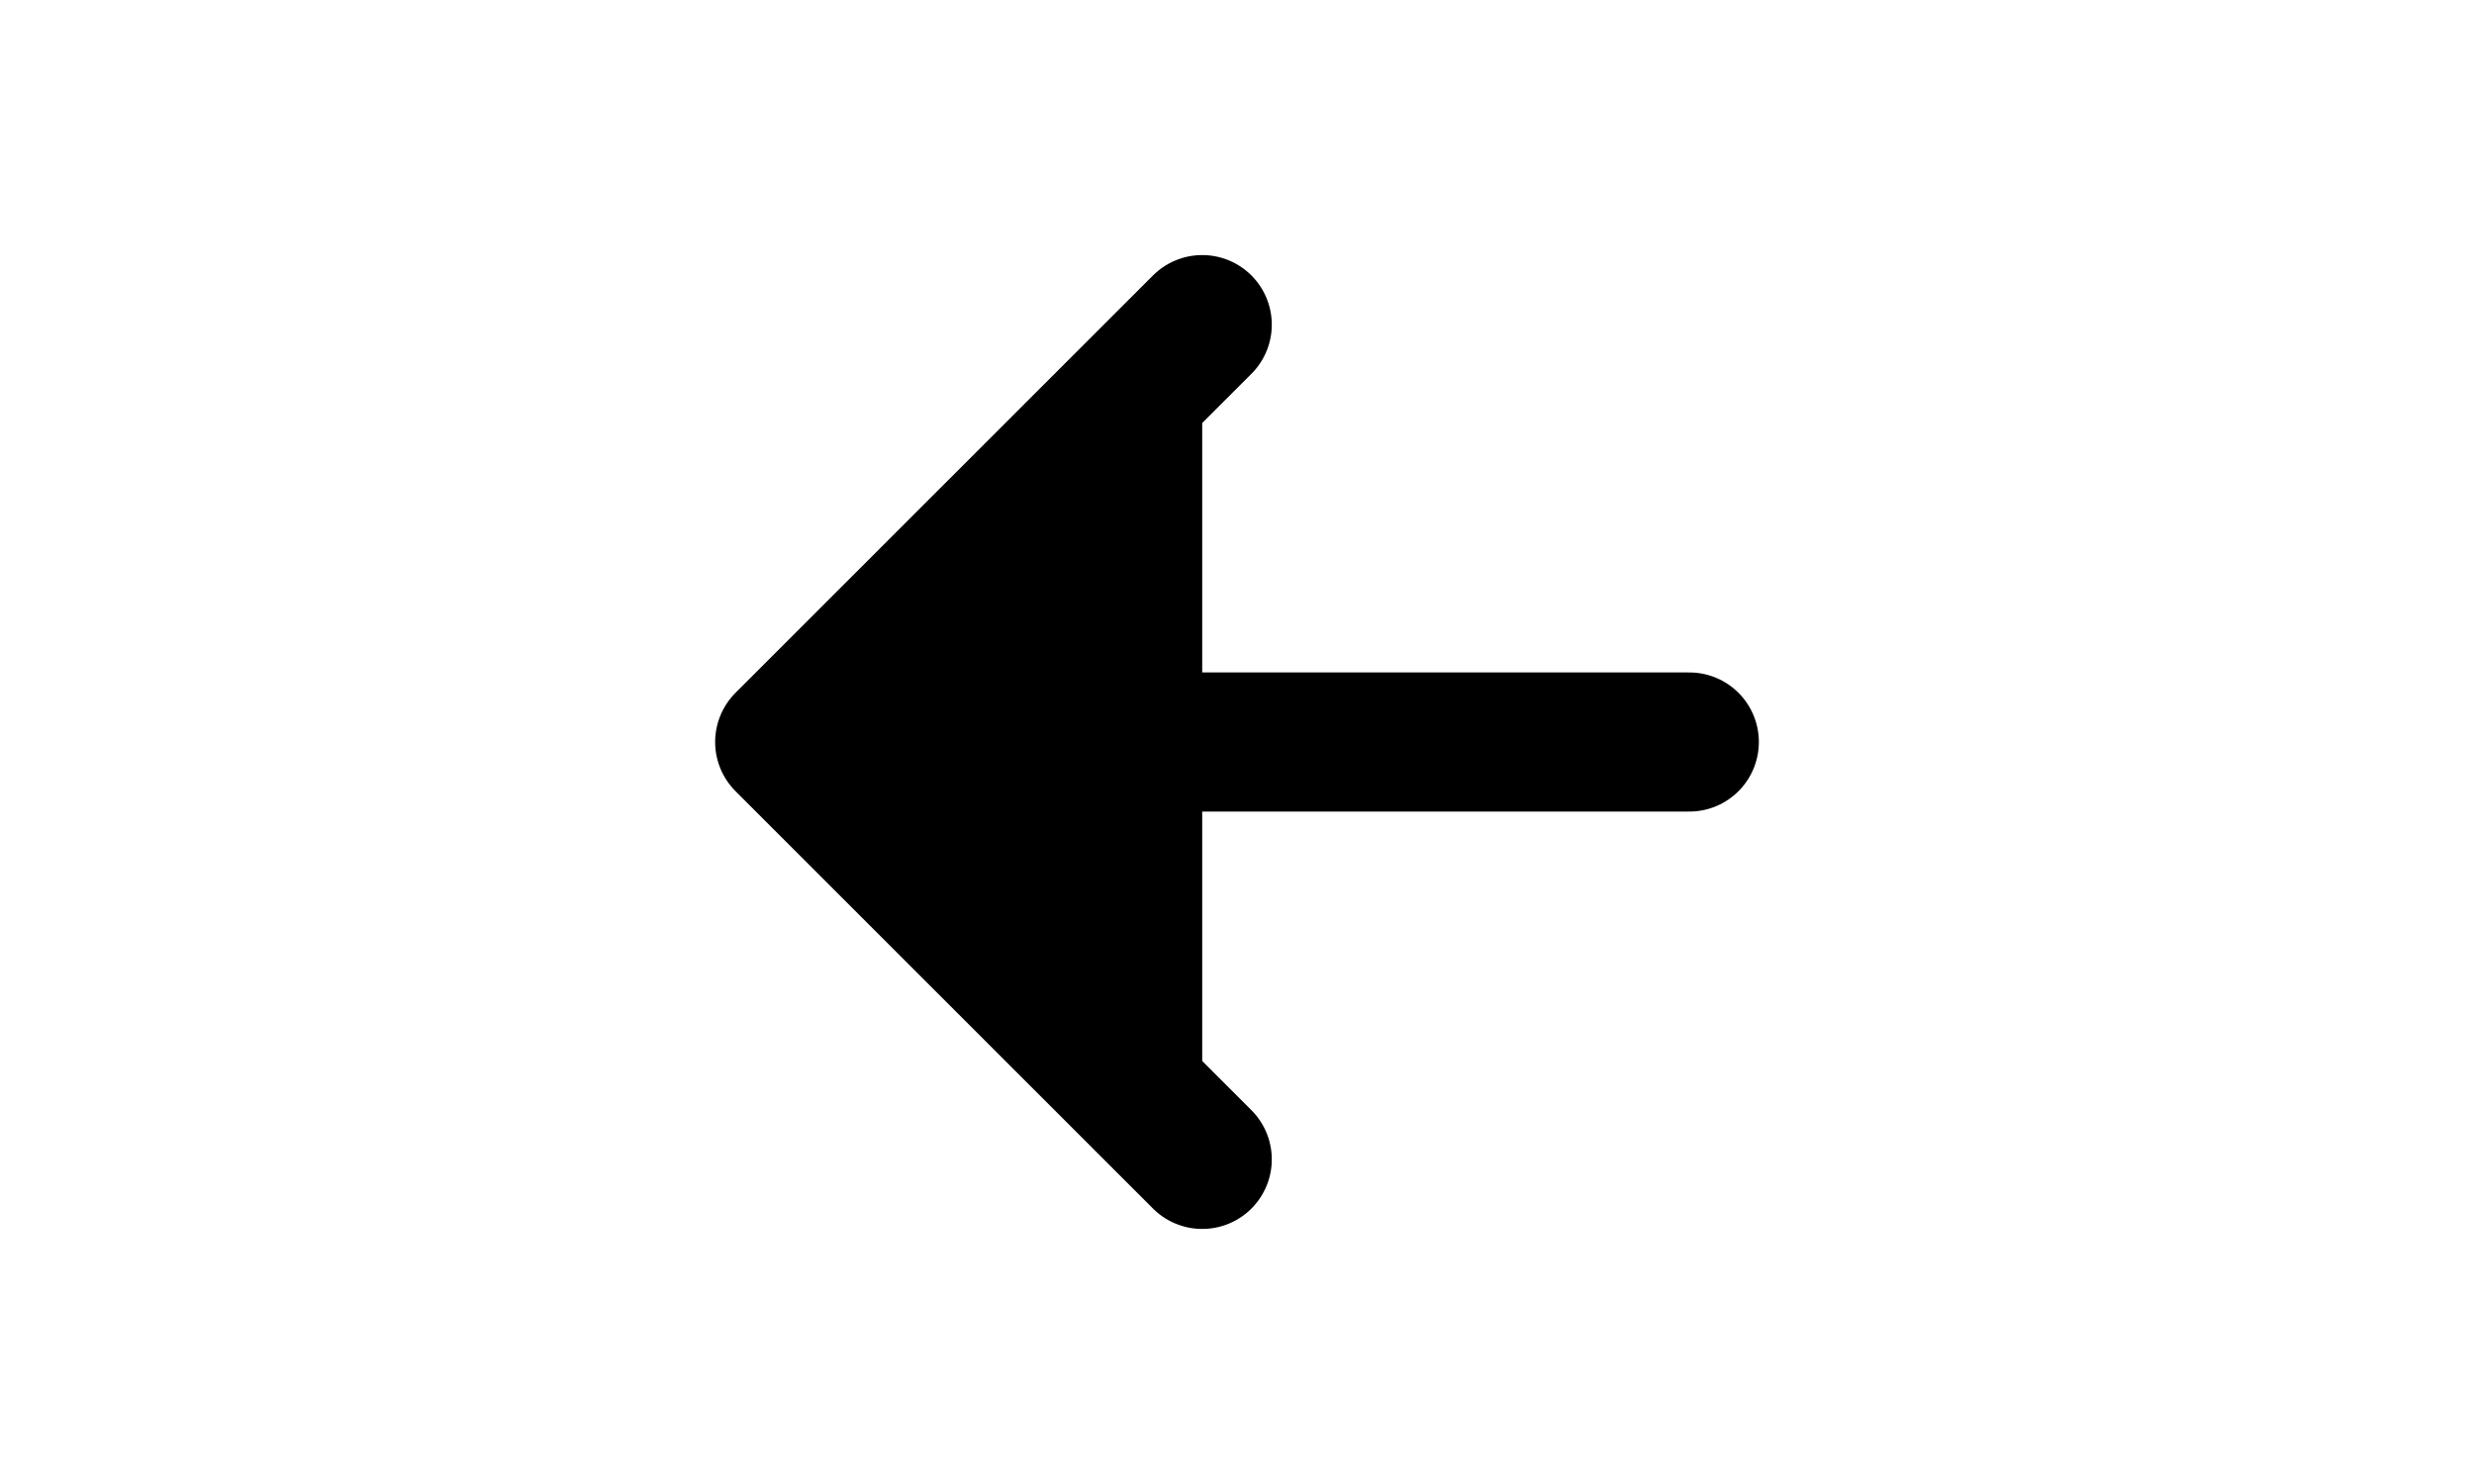 <?xml version="1.0" ?><svg height="15" viewBox="0 0 512 512" width="25" xmlns="http://www.w3.org/2000/svg"><title/><polyline points="244 400 100 256 244 112" style="fill:currentColor;stroke:#000;stroke-linecap:round;stroke-linejoin:round;stroke-width:48px"/><line style="fill:currentColor;stroke:#000;stroke-linecap:round;stroke-linejoin:round;stroke-width:48px" x1="120" x2="412" y1="256" y2="256"/></svg>